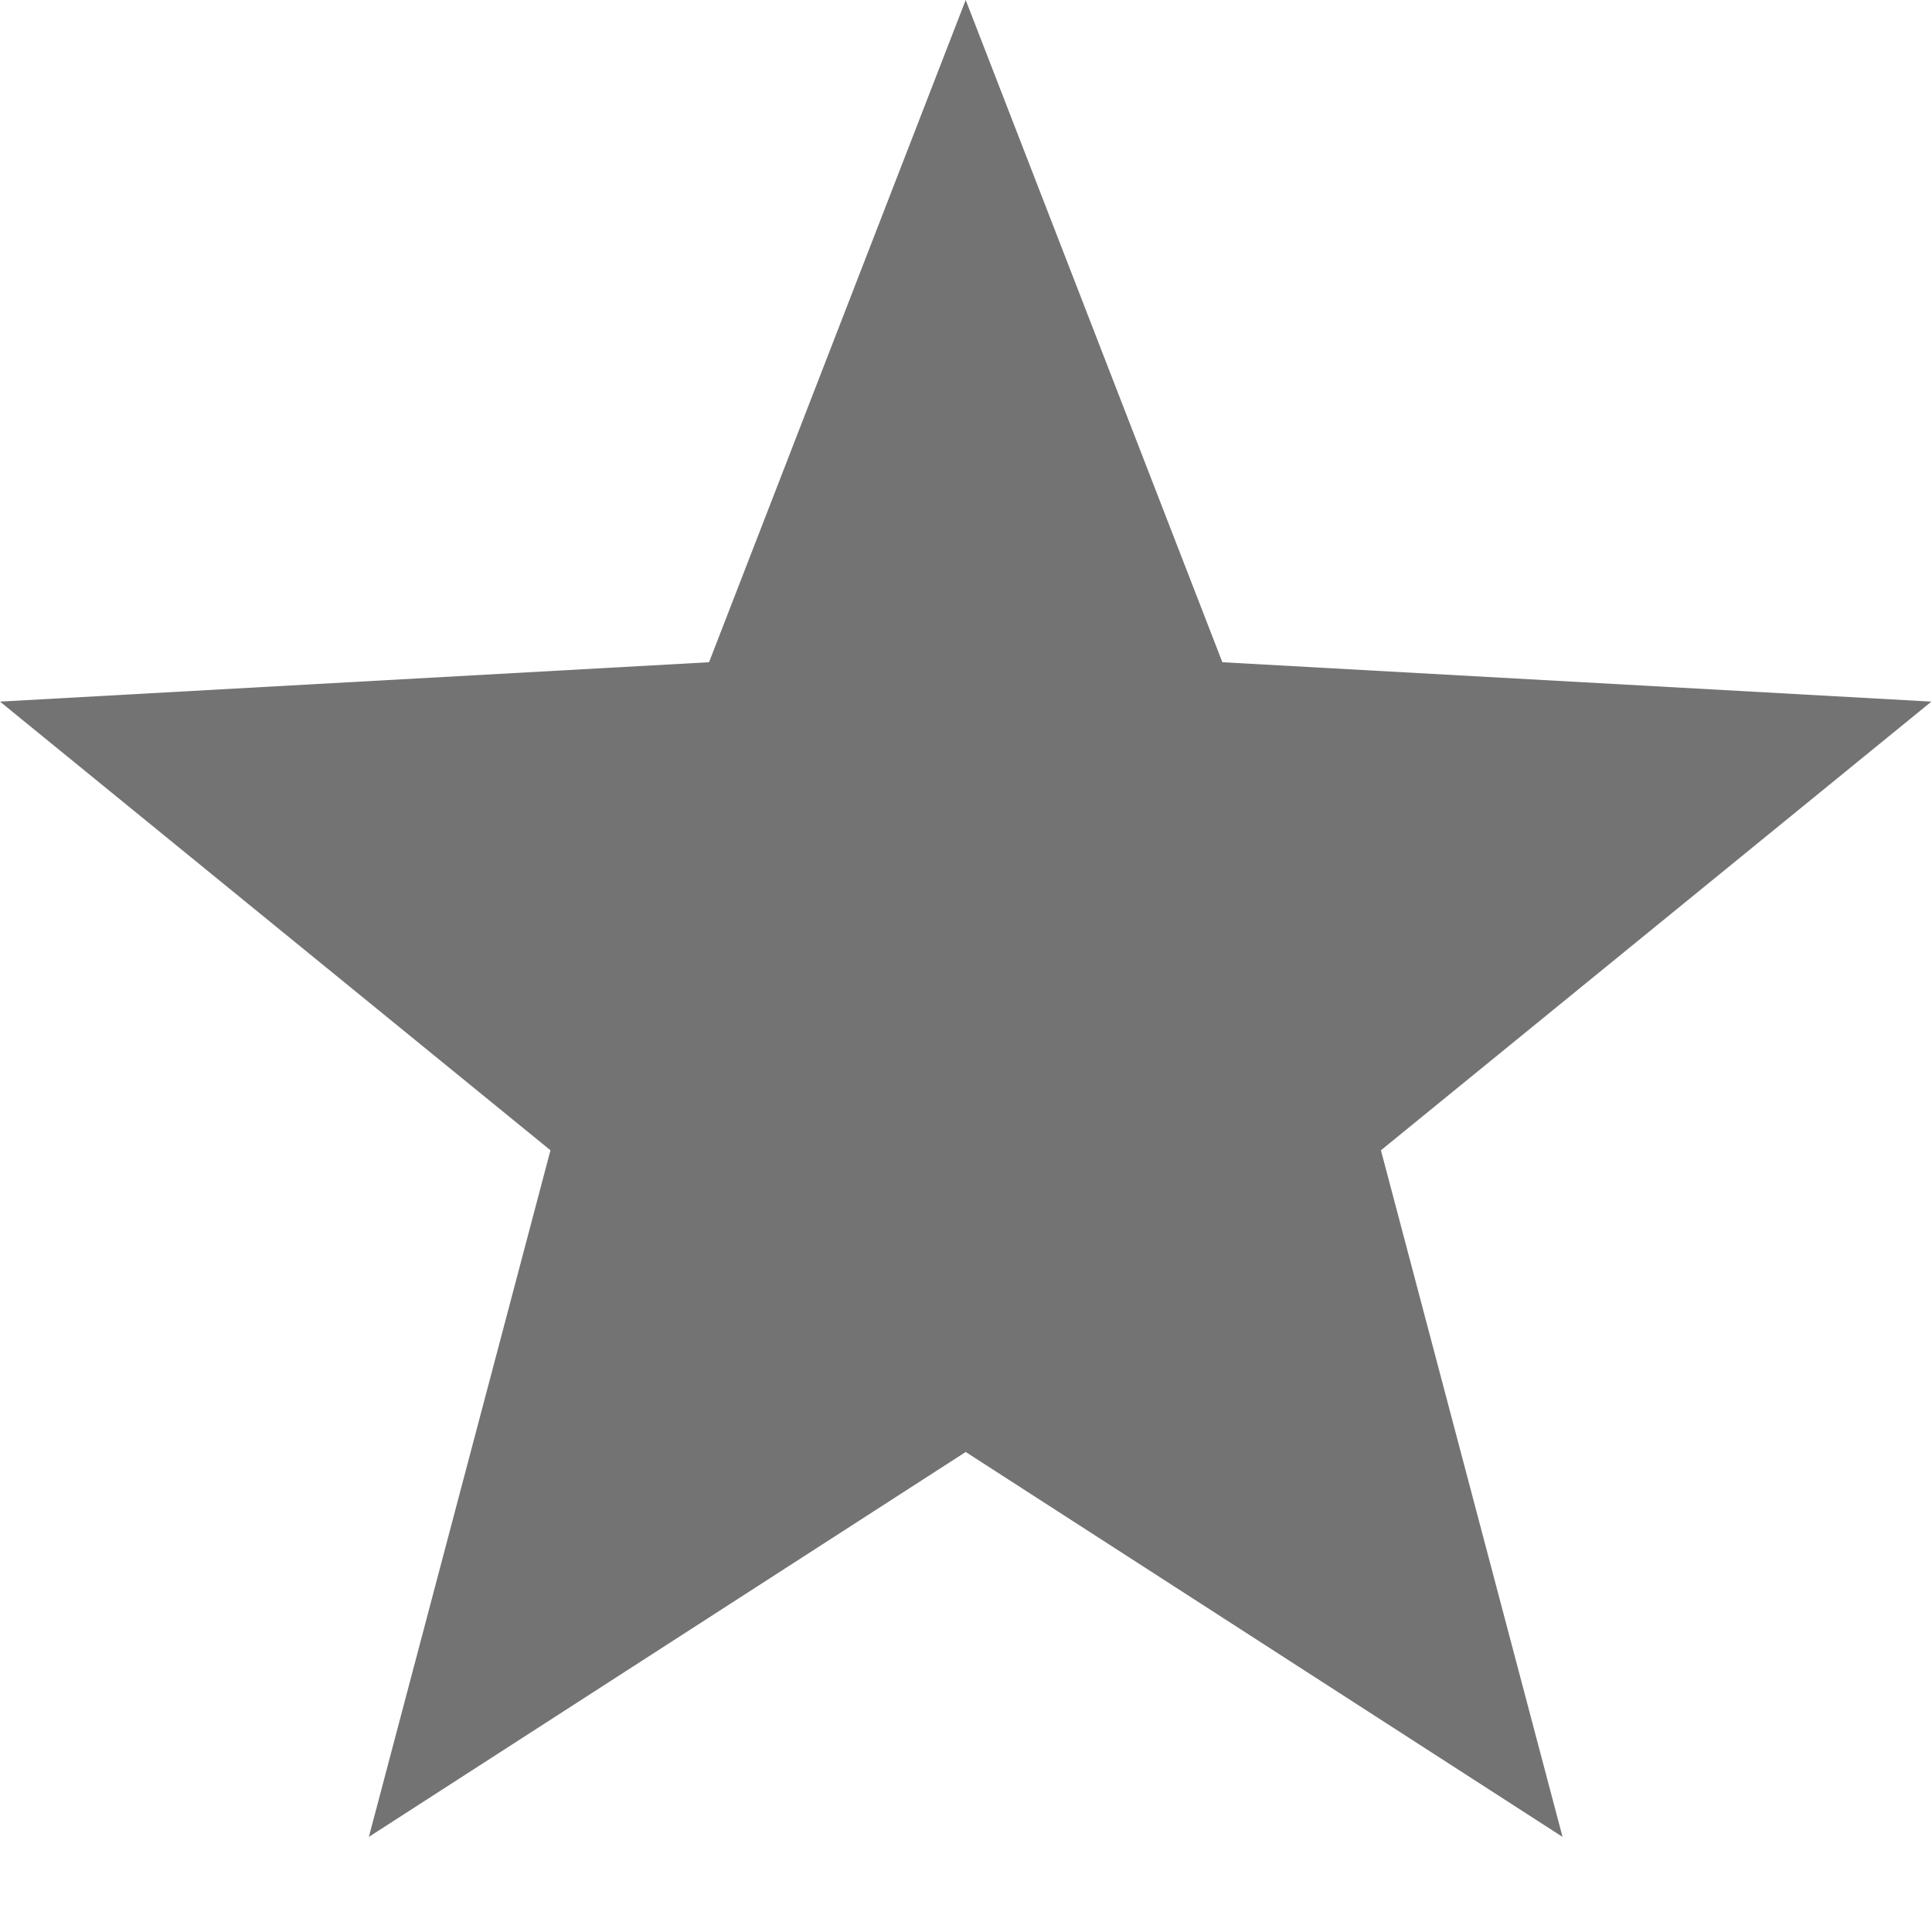 <svg xmlns="http://www.w3.org/2000/svg" width="13" height="13" viewBox="0 0 13 13">
  <polygon fill="#737373" fill-rule="evenodd" points="6.498 9.77 2.482 12.36 3.704 7.74 0 4.721 4.771 4.456 6.498 0 8.225 4.456 12.996 4.721 9.292 7.74 10.514 12.36"/>
</svg>
